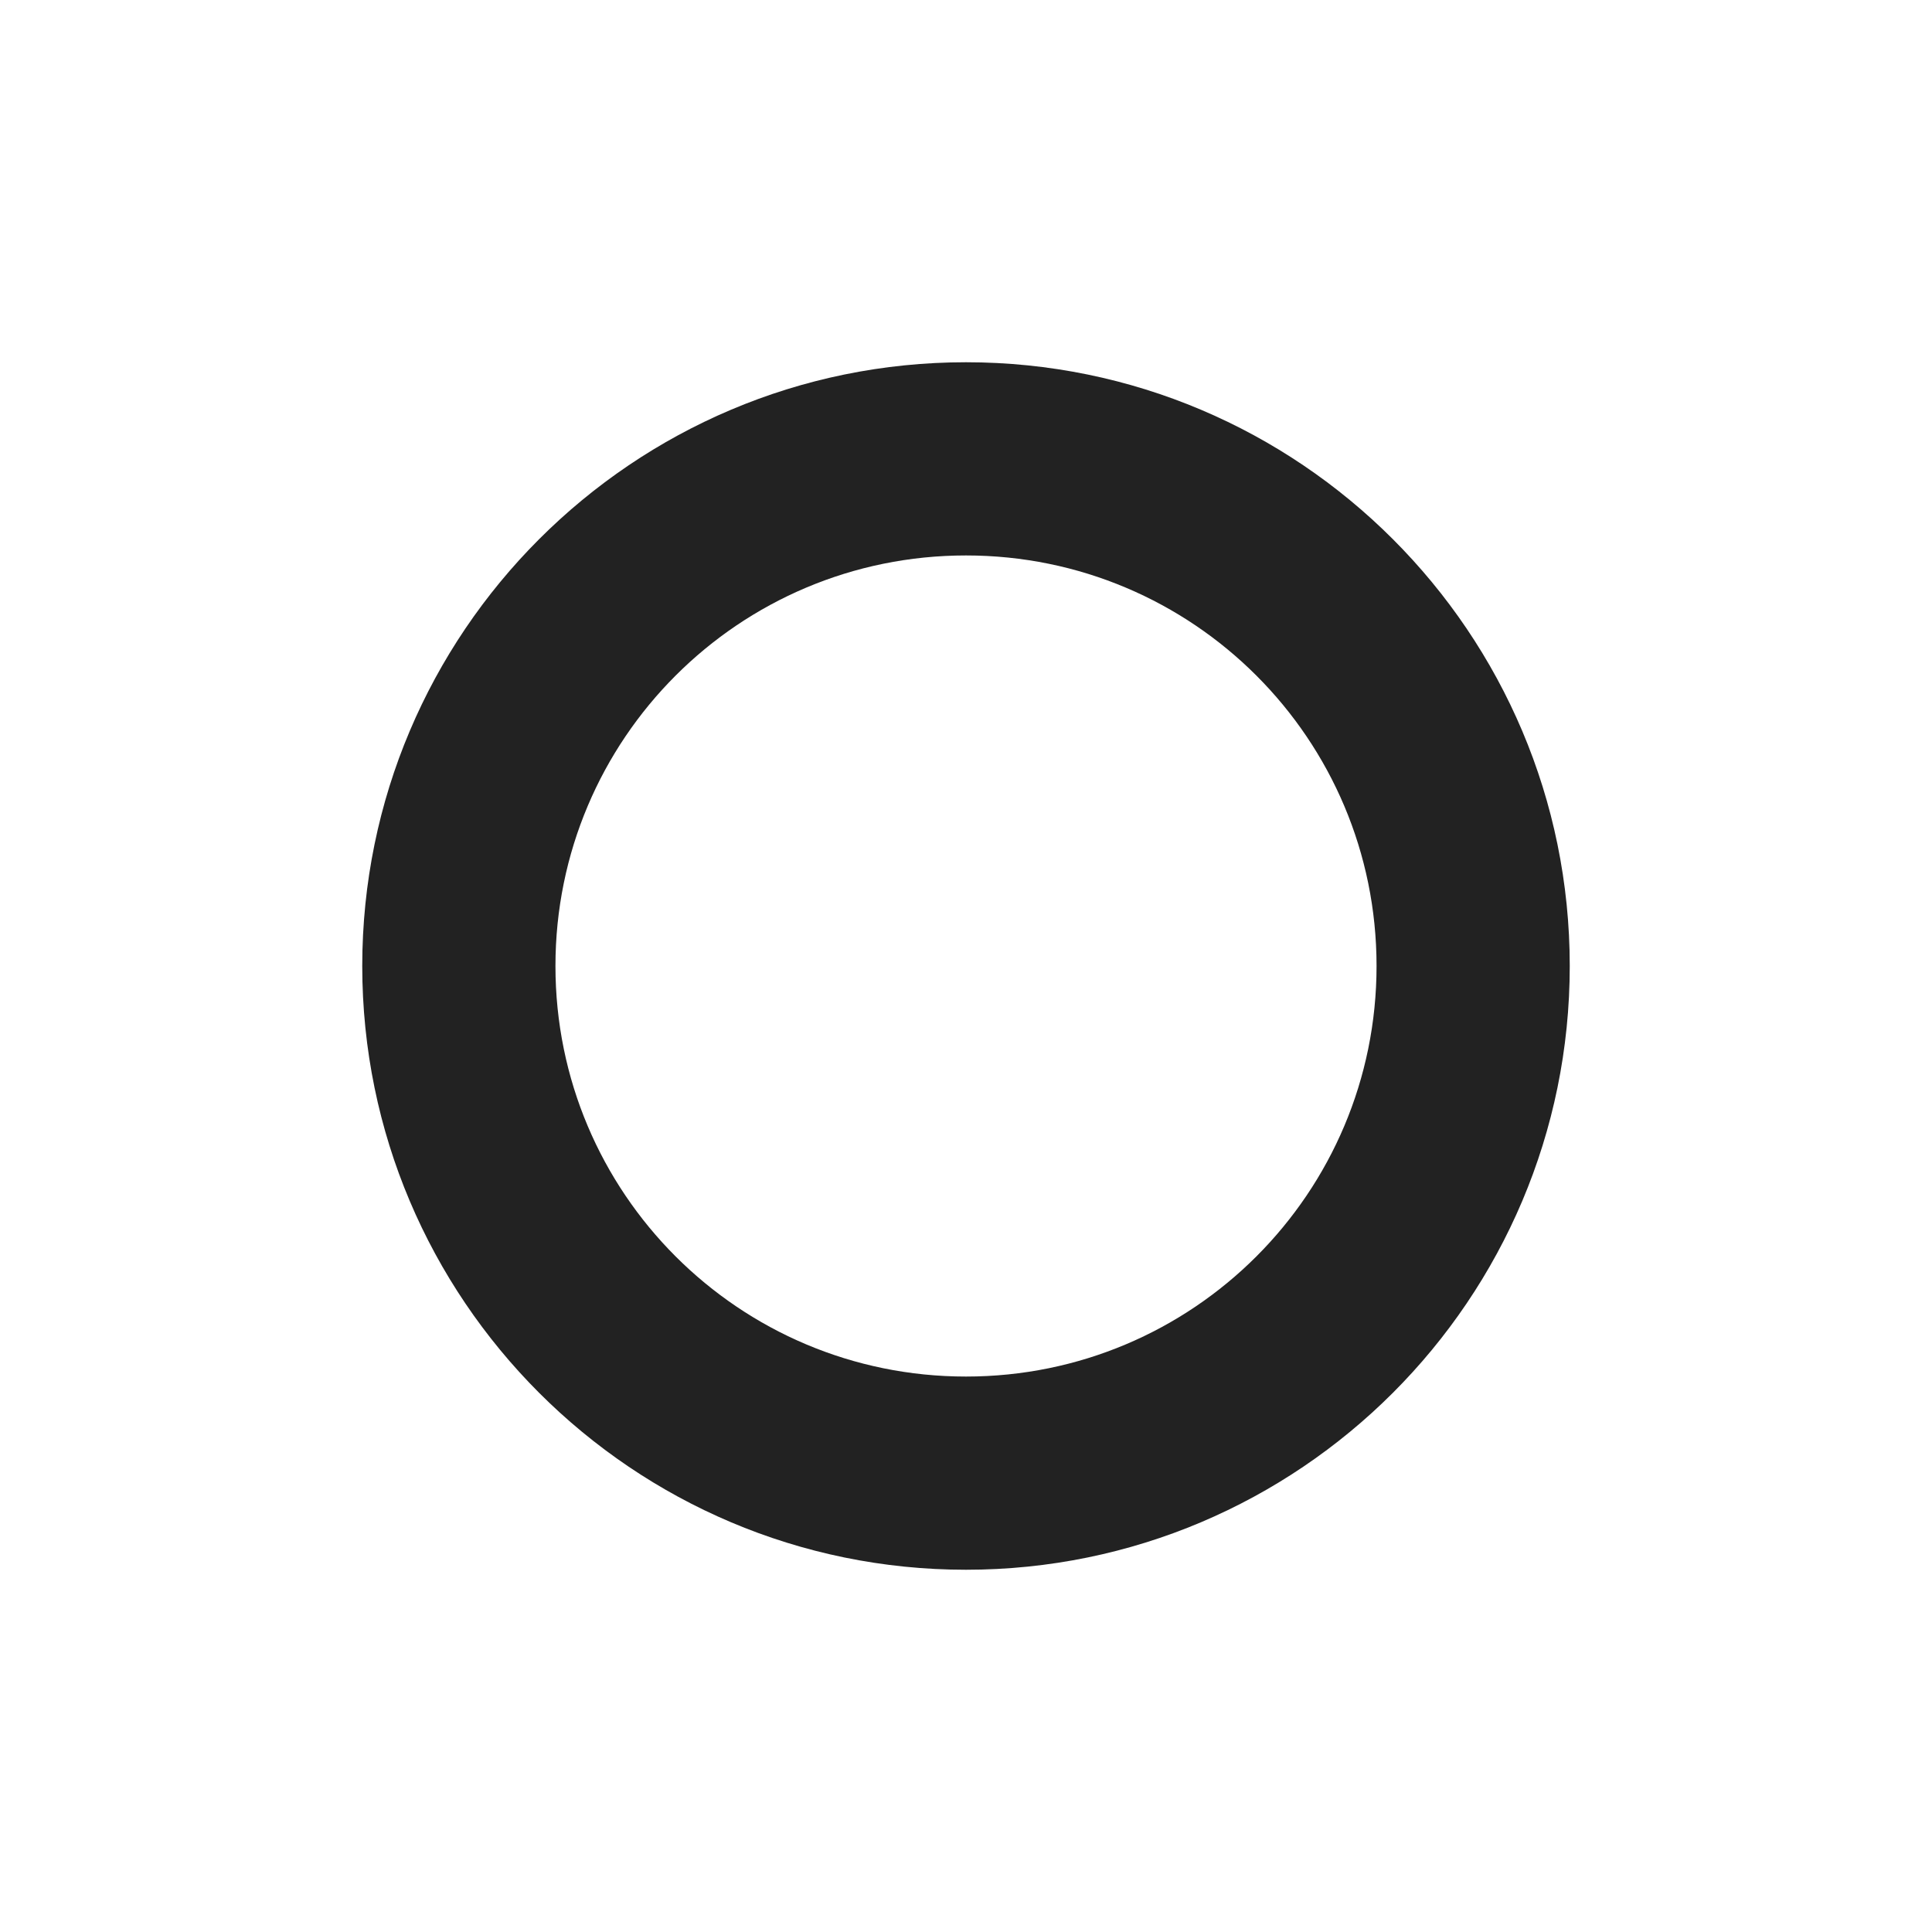 <svg width="16" height="16" viewBox="0 0 16 16" fill="rgb(34, 34, 34)" xmlns="http://www.w3.org/2000/svg"><title>indicator-4</title><path d="M8 11.4C6.12 11.4 4.6 9.88 4.6 8C4.6 6.12 6.12 4.6 8 4.6C9.88 4.6 11.4 6.12 11.4 8C11.4 9.88 9.88 11.4 8 11.4ZM8 13C10.76 13 13 10.76 13 8C13 5.24 10.76 3 8 3C5.24 3 3 5.24 3 8C3 10.76 5.24 13 8 13Z" fill="rgb(34, 34, 34)" fill-opacity="1.00"/></svg>